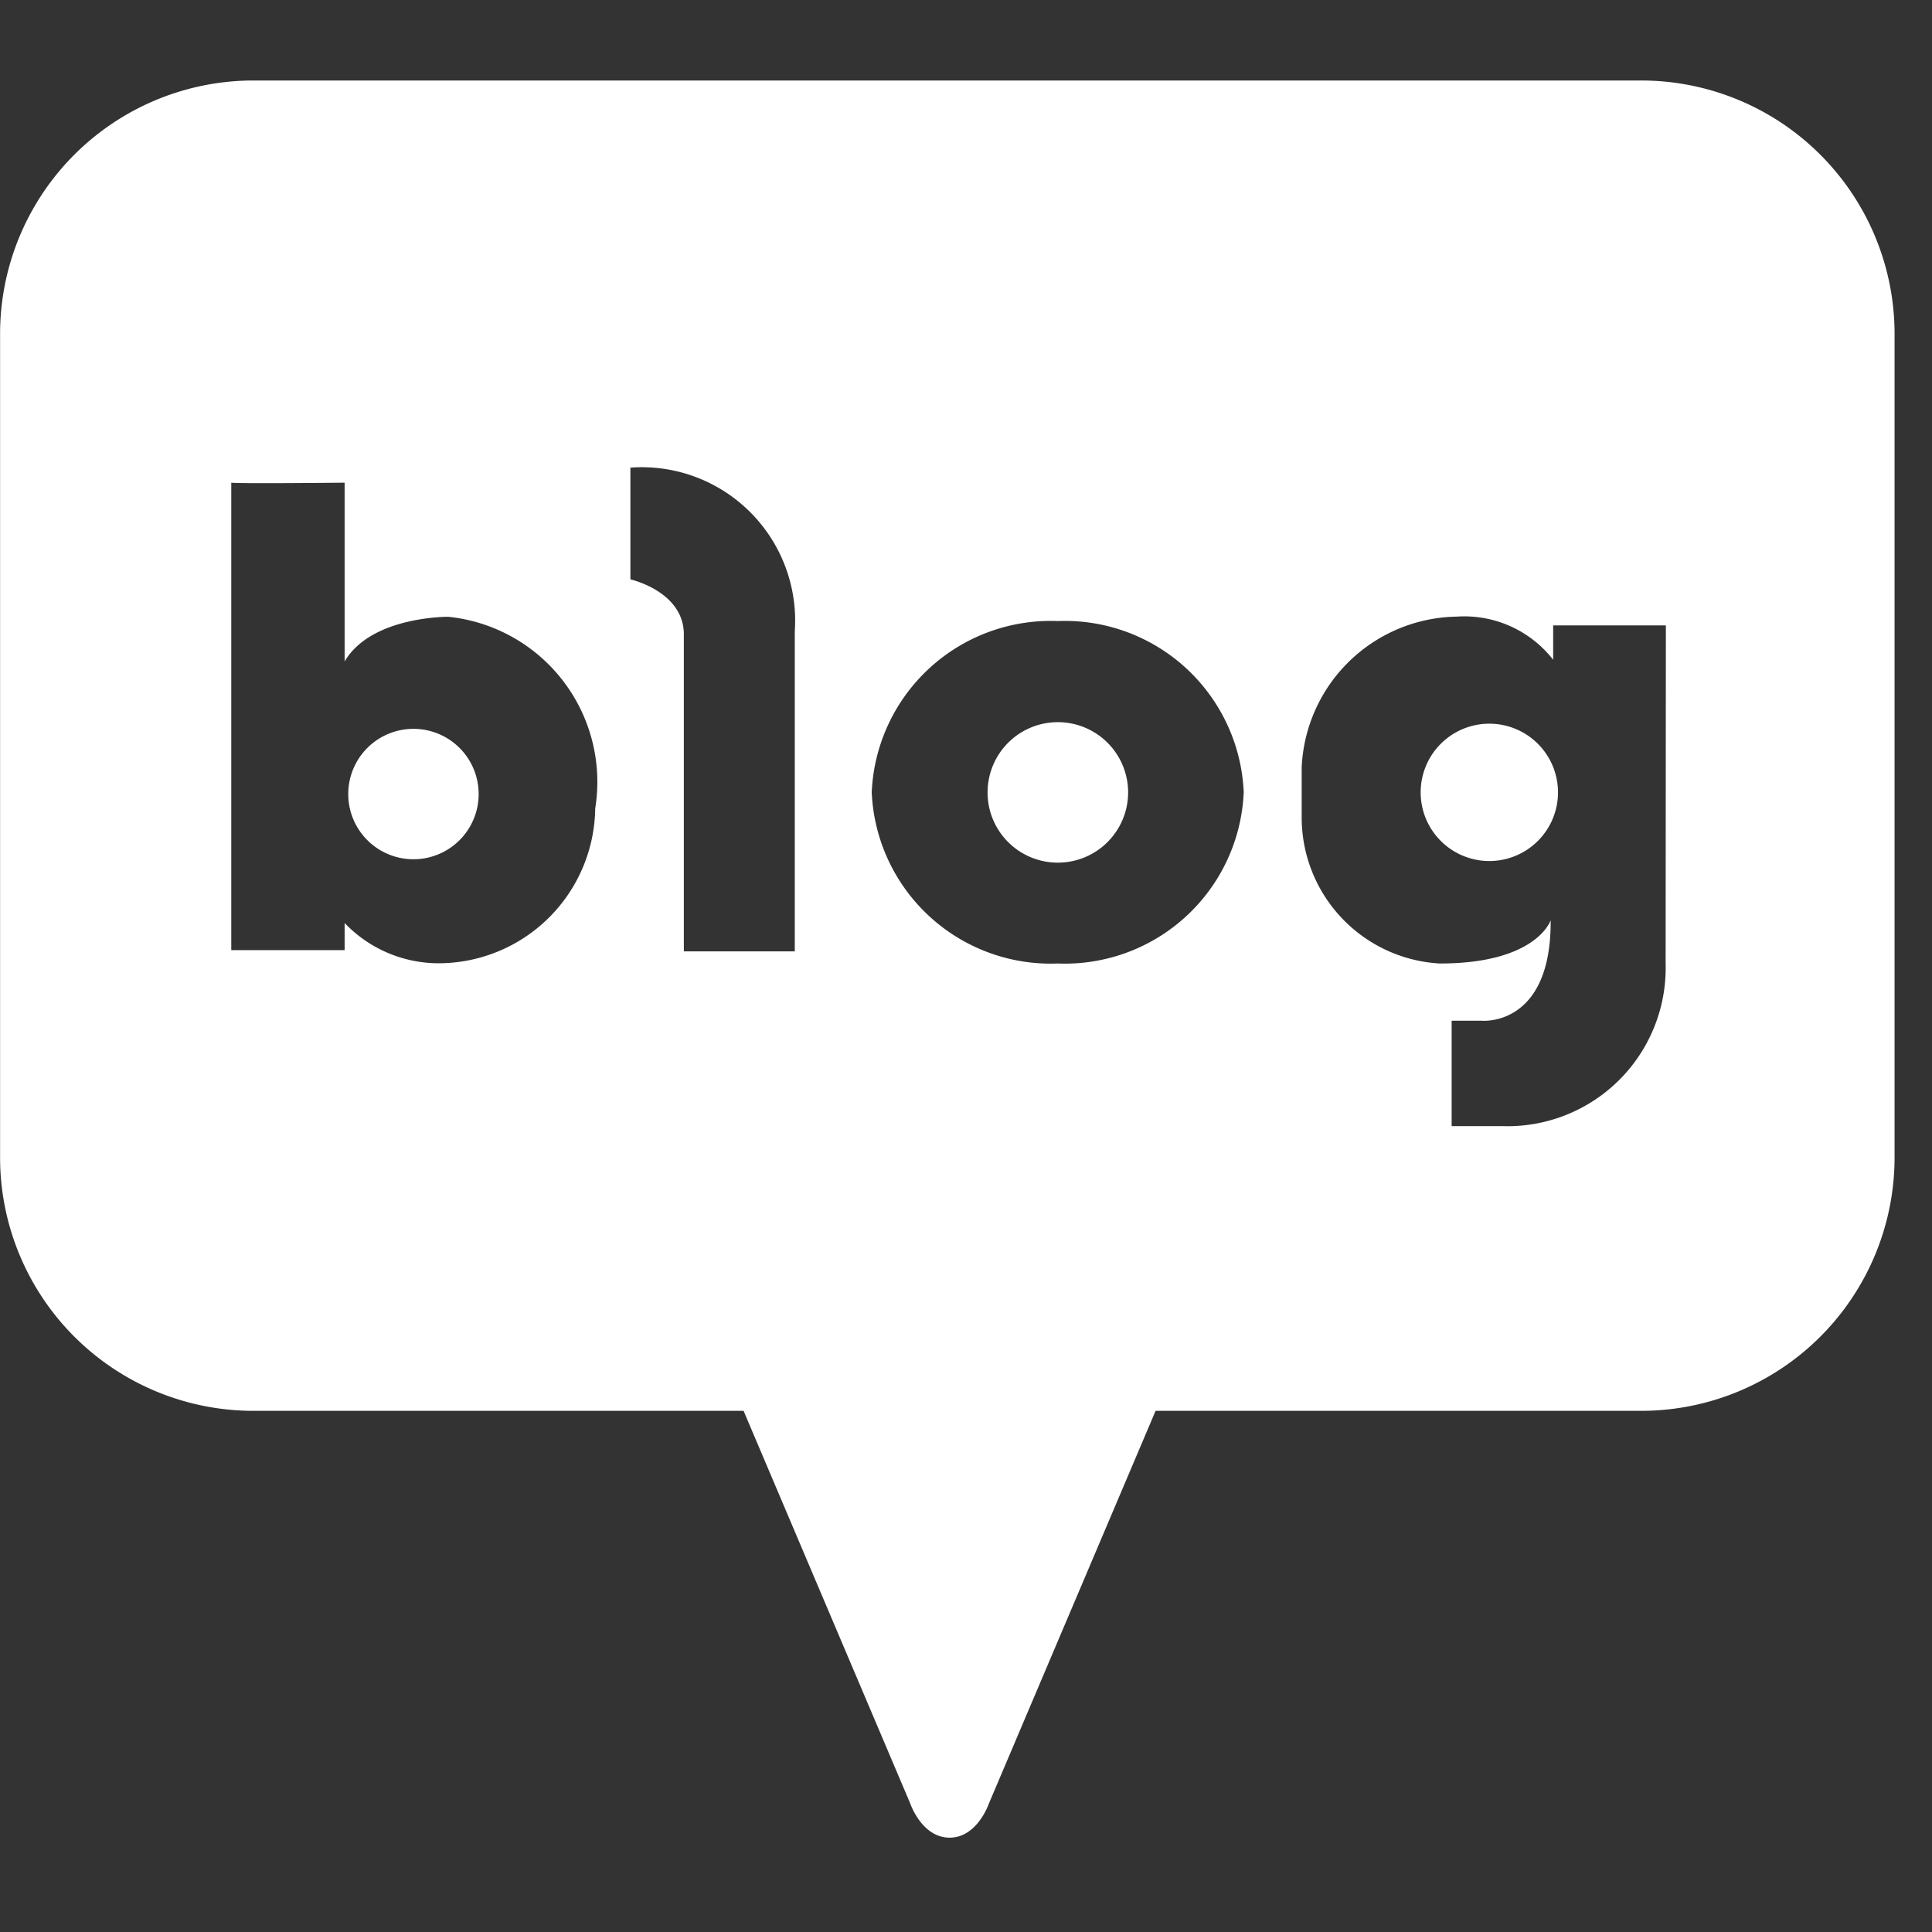 <svg xmlns="http://www.w3.org/2000/svg" width="24" height="24" viewBox="0 0 24 24">
  <rect x="0" y="0" width="24" height="24" fill="#333333" stroke="none"/>
  <g id="그룹_3174" data-name="그룹 3174" transform="translate(-23 -777)">
    <rect id="사각형_2301" data-name="사각형 2301" width="24" height="24" transform="translate(23 777)" fill="none"/>
    <g id="그룹_4293" data-name="그룹 4293" transform="translate(371.929 -354.958)">
      <path id="패스_2243" data-name="패스 2243" d="M-322.1,1181.408a.81.81,0,0,0-.81.81.81.81,0,0,0,.81.81.81.81,0,0,0,.81-.81A.81.81,0,0,0-322.1,1181.408Z" transform="translate(-21.693 -40.396)" fill="#fff"/>
      <path id="패스_2244" data-name="패스 2244" d="M-274.263,1180.9a.873.873,0,0,0-.873.873.872.872,0,0,0,.873.872.873.873,0,0,0,.873-.872A.873.873,0,0,0-274.263,1180.9Z" transform="translate(-61.525 -39.971)" fill="#fff"/>
      <path id="패스_2245" data-name="패스 2245" d="M-328.543,1132.958H-345.78a3.148,3.148,0,0,0-3.148,3.148v10.23a3.148,3.148,0,0,0,3.148,3.148h6.088l2.071,4.879s.143.423.488.423.488-.423.488-.423l2.071-4.879h6.032a3.148,3.148,0,0,0,3.148-3.148v-10.23A3.148,3.148,0,0,0-328.543,1132.958ZM-341.535,1142a1.949,1.949,0,0,1-1.943,1.924,1.616,1.616,0,0,1-1.17-.5v.337h-1.408v-5.807c-.006,0-.006,0,0,0v0c.087.014,1.408,0,1.408,0v2.221c.331-.565,1.289-.555,1.289-.555A2.062,2.062,0,0,1-341.535,1142Zm2.479-2.2v3.976h-1.378v-3.937c0-.535-.664-.684-.664-.684v-1.388A1.906,1.906,0,0,1-339.056,1139.8Zm3.267,4.127a2.225,2.225,0,0,1-2.311-2.127,2.225,2.225,0,0,1,2.311-2.127,2.224,2.224,0,0,1,2.31,2.127A2.224,2.224,0,0,1-335.788,1143.927Zm7.551,0a1.966,1.966,0,0,1-2.033,2.02h-.625v-1.309h.377s.862.079.853-1.249c0,0-.169.538-1.378.538a1.817,1.817,0,0,1-1.715-1.8v-.635a1.96,1.96,0,0,1,1.924-1.874,1.4,1.4,0,0,1,1.2.536v-.427h1.4Z" transform="translate(0)" fill="#fff"/>
      <path id="패스_2246" data-name="패스 2246" d="M-241.924,1181.019a.853.853,0,0,0-.853.853.853.853,0,0,0,.853.853.853.853,0,0,0,.853-.853A.853.853,0,0,0-241.924,1181.019Z" transform="translate(-88.504 -40.071)" fill="#fff"/>
    </g>
  </g>
</svg>
